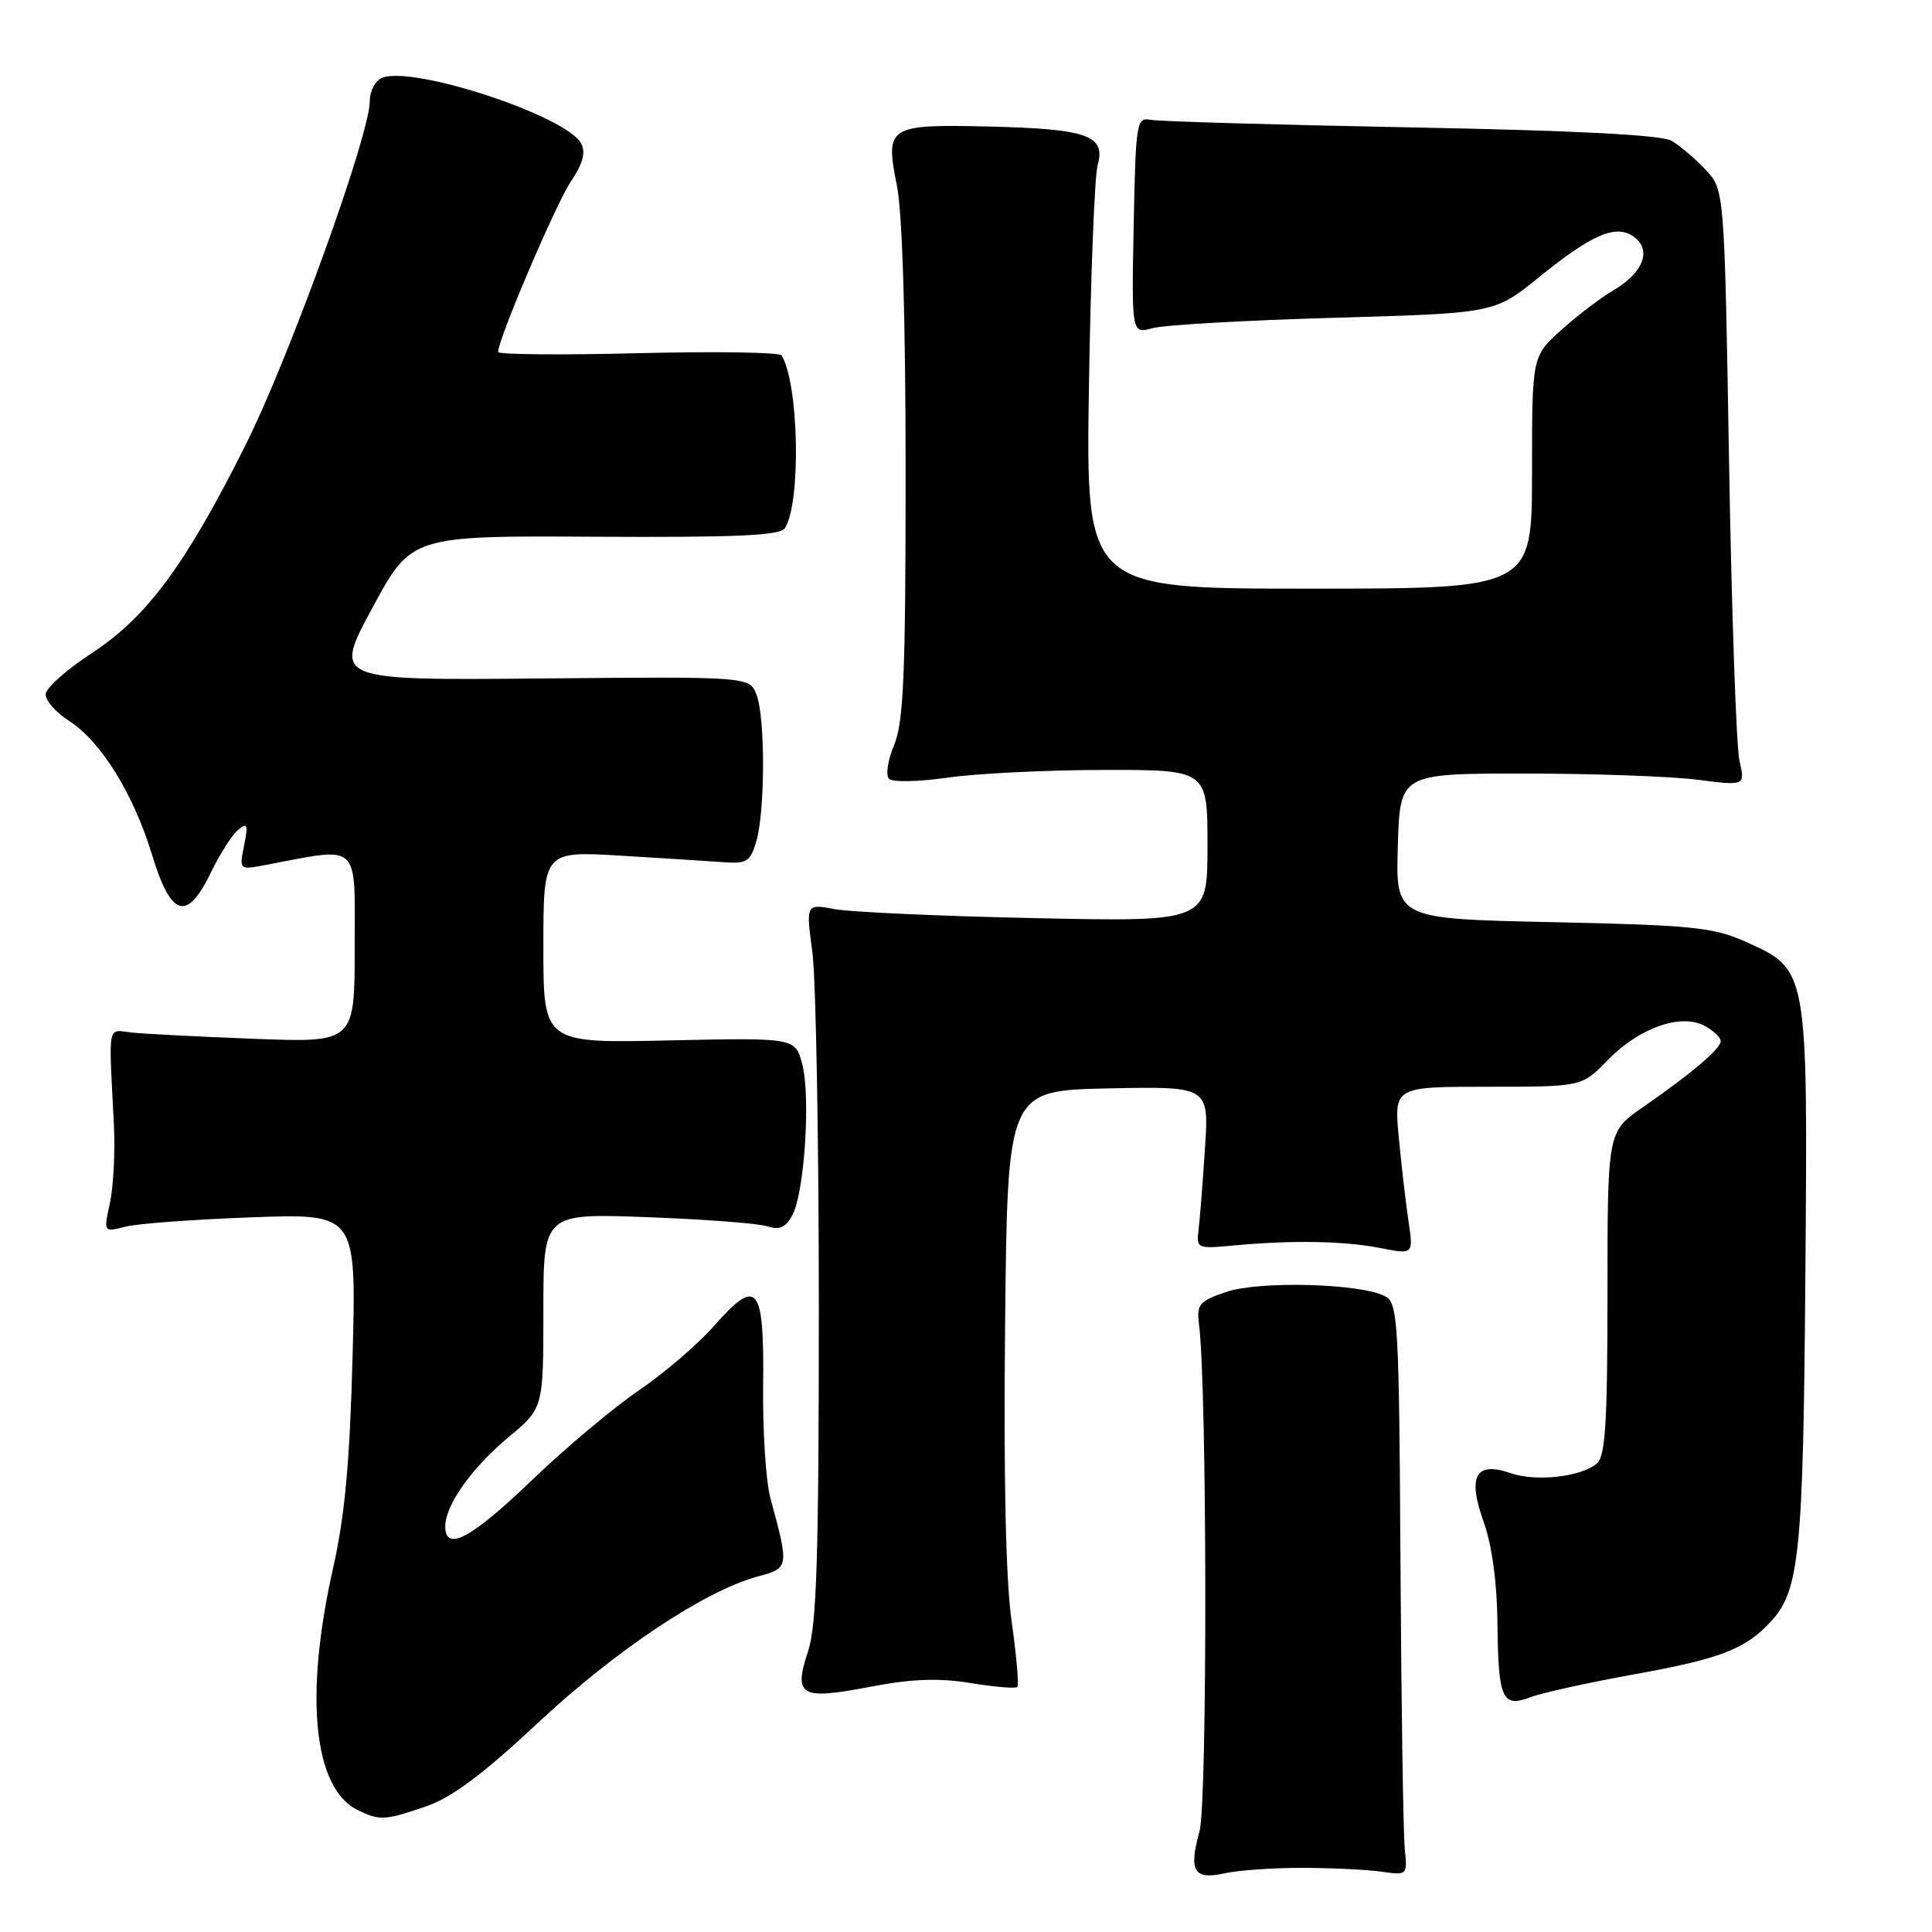 <?xml version="1.0" encoding="UTF-8" standalone="no"?>
<!DOCTYPE svg PUBLIC "-//W3C//DTD SVG 1.1//EN" "http://www.w3.org/Graphics/SVG/1.1/DTD/svg11.dtd" >
<svg xmlns="http://www.w3.org/2000/svg" xmlns:xlink="http://www.w3.org/1999/xlink" version="1.1" viewBox="0 0 256 256">
 <g >
 <path fill="currentColor"
d=" M 172.50 247.50 C 176.35 247.51 181.07 247.73 183.00 248.00 C 186.48 248.50 186.50 248.48 186.14 245.00 C 185.94 243.07 185.68 226.04 185.57 207.14 C 185.39 175.39 185.24 172.71 183.59 171.79 C 180.52 170.07 166.91 169.68 162.50 171.18 C 158.88 172.41 158.54 172.82 158.88 175.52 C 159.95 184.04 160.00 238.82 158.94 242.67 C 157.48 247.95 158.19 249.13 162.29 248.22 C 164.05 247.82 168.65 247.50 172.50 247.50 Z  M 56.39 239.38 C 59.85 238.20 63.90 235.18 71.29 228.28 C 81.58 218.66 93.36 210.81 100.35 208.91 C 104.58 207.77 104.58 207.73 102.08 198.50 C 101.48 196.30 101.05 189.61 101.12 183.63 C 101.27 170.28 100.37 169.16 94.68 175.62 C 92.51 178.09 88.00 181.96 84.66 184.23 C 81.31 186.50 74.91 191.88 70.43 196.18 C 62.41 203.88 59.00 205.69 59.00 202.25 C 59.01 199.42 62.48 194.53 67.41 190.41 C 72.00 186.58 72.00 186.58 72.00 173.67 C 72.00 160.77 72.00 160.77 85.75 161.28 C 93.31 161.56 100.47 162.10 101.66 162.49 C 103.30 163.02 104.12 162.65 105.00 161.00 C 106.60 158.01 107.43 145.28 106.30 141.00 C 105.37 137.50 105.37 137.50 88.69 137.86 C 72.00 138.23 72.00 138.23 72.00 125.50 C 72.00 112.77 72.00 112.77 82.25 113.38 C 87.89 113.72 94.04 114.11 95.92 114.25 C 98.94 114.47 99.43 114.16 100.21 111.50 C 101.39 107.51 101.41 95.12 100.25 92.08 C 99.33 89.65 99.33 89.65 71.74 89.90 C 44.16 90.15 44.16 90.15 49.33 80.57 C 54.50 70.98 54.50 70.98 78.86 71.12 C 97.71 71.22 103.40 70.97 104.02 69.97 C 106.17 66.49 105.85 50.80 103.56 47.09 C 103.30 46.68 94.74 46.55 84.54 46.80 C 74.35 47.06 66.00 46.98 66.00 46.64 C 66.00 44.95 73.63 27.07 75.62 24.09 C 77.24 21.68 77.64 20.19 77.00 19.00 C 75.06 15.37 54.85 8.69 50.66 10.30 C 49.74 10.65 49.00 12.03 49.00 13.39 C 49.00 17.88 38.36 47.33 32.52 59.00 C 24.59 74.85 19.44 81.81 12.11 86.58 C 8.80 88.74 6.07 91.17 6.05 92.00 C 6.02 92.83 7.41 94.40 9.12 95.50 C 13.38 98.23 17.67 105.15 20.14 113.25 C 22.67 121.56 24.77 122.18 27.96 115.58 C 29.14 113.15 30.75 110.62 31.55 109.96 C 32.78 108.94 32.90 109.24 32.35 112.01 C 31.70 115.27 31.70 115.27 35.10 114.63 C 47.90 112.21 47.00 111.39 47.00 125.45 C 47.00 138.15 47.00 138.15 33.75 137.65 C 26.46 137.37 19.15 137.00 17.50 136.82 C 14.16 136.46 14.40 135.26 15.09 149.00 C 15.27 152.57 15.03 157.25 14.57 159.39 C 13.72 163.29 13.72 163.29 16.61 162.54 C 18.20 162.13 25.74 161.58 33.36 161.30 C 47.22 160.80 47.22 160.80 46.72 179.65 C 46.35 193.76 45.70 200.86 44.11 207.90 C 40.30 224.84 41.56 237.01 47.42 239.86 C 50.31 241.26 51.00 241.22 56.39 239.38 Z  M 216.36 221.89 C 227.99 219.80 231.26 218.54 234.66 214.85 C 238.45 210.73 238.94 205.83 239.22 168.99 C 239.54 128.13 239.61 128.50 231.18 124.73 C 227.05 122.88 224.08 122.58 205.72 122.19 C 184.93 121.75 184.93 121.75 185.22 112.13 C 185.50 102.50 185.50 102.50 202.00 102.50 C 211.07 102.50 221.37 102.87 224.87 103.31 C 231.25 104.13 231.25 104.13 230.49 100.81 C 230.07 98.99 229.45 81.22 229.11 61.33 C 228.50 25.16 228.50 25.16 226.00 22.49 C 224.62 21.02 222.60 19.30 221.50 18.66 C 220.16 17.88 208.74 17.29 187.00 16.88 C 169.12 16.54 153.60 16.09 152.50 15.88 C 150.59 15.52 150.49 16.11 150.22 29.87 C 149.94 44.24 149.94 44.24 152.72 43.48 C 154.25 43.06 165.07 42.44 176.77 42.11 C 198.03 41.50 198.03 41.50 203.85 36.79 C 211.00 30.99 214.15 29.66 216.52 31.39 C 218.89 33.13 217.75 36.13 213.83 38.44 C 212.08 39.47 208.93 41.87 206.83 43.77 C 203.00 47.23 203.00 47.23 203.00 62.62 C 203.00 78.00 203.00 78.00 173.44 78.00 C 143.88 78.00 143.88 78.00 144.29 51.25 C 144.52 36.54 145.04 23.30 145.45 21.84 C 146.54 17.95 144.06 17.08 131.14 16.77 C 117.64 16.45 117.26 16.70 118.85 24.62 C 119.57 28.22 120.00 42.32 120.00 62.70 C 120.00 89.42 119.73 95.70 118.48 98.71 C 117.64 100.71 117.33 102.73 117.80 103.20 C 118.26 103.66 121.76 103.59 125.57 103.04 C 129.38 102.49 138.69 102.03 146.25 102.02 C 160.00 102.00 160.00 102.00 160.00 112.07 C 160.00 122.14 160.00 122.14 137.25 121.66 C 124.74 121.40 112.76 120.86 110.64 120.47 C 106.78 119.75 106.78 119.75 107.64 126.13 C 108.11 129.63 108.50 150.95 108.50 173.50 C 108.50 206.24 108.21 215.36 107.08 218.78 C 105.11 224.73 106.05 225.28 115.19 223.53 C 120.81 222.45 124.31 222.32 128.59 223.01 C 131.77 223.53 134.57 223.77 134.80 223.53 C 135.03 223.30 134.69 219.37 134.04 214.80 C 133.27 209.40 132.97 195.68 133.18 175.50 C 133.50 144.50 133.50 144.50 146.85 144.22 C 160.21 143.94 160.21 143.94 159.66 152.22 C 159.37 156.77 158.98 161.62 158.81 163.00 C 158.51 165.43 158.65 165.49 163.50 165.03 C 171.24 164.31 178.08 164.43 182.90 165.37 C 187.29 166.23 187.29 166.23 186.64 161.86 C 186.28 159.46 185.70 154.46 185.35 150.75 C 184.71 144.00 184.71 144.00 197.16 144.00 C 209.61 144.00 209.61 144.00 213.03 140.47 C 217.16 136.21 222.71 134.24 225.85 135.92 C 227.03 136.55 228.00 137.46 228.00 137.95 C 228.00 138.97 224.21 142.19 217.66 146.73 C 213.00 149.96 213.00 149.96 213.00 171.36 C 213.00 188.56 212.72 192.98 211.59 193.93 C 209.44 195.71 203.49 196.37 200.13 195.19 C 195.52 193.59 194.42 195.61 196.60 201.68 C 197.69 204.70 198.36 209.67 198.42 215.00 C 198.52 225.14 199.04 226.32 202.79 224.89 C 204.28 224.32 210.39 222.97 216.36 221.89 Z "/>
</g>
</svg>